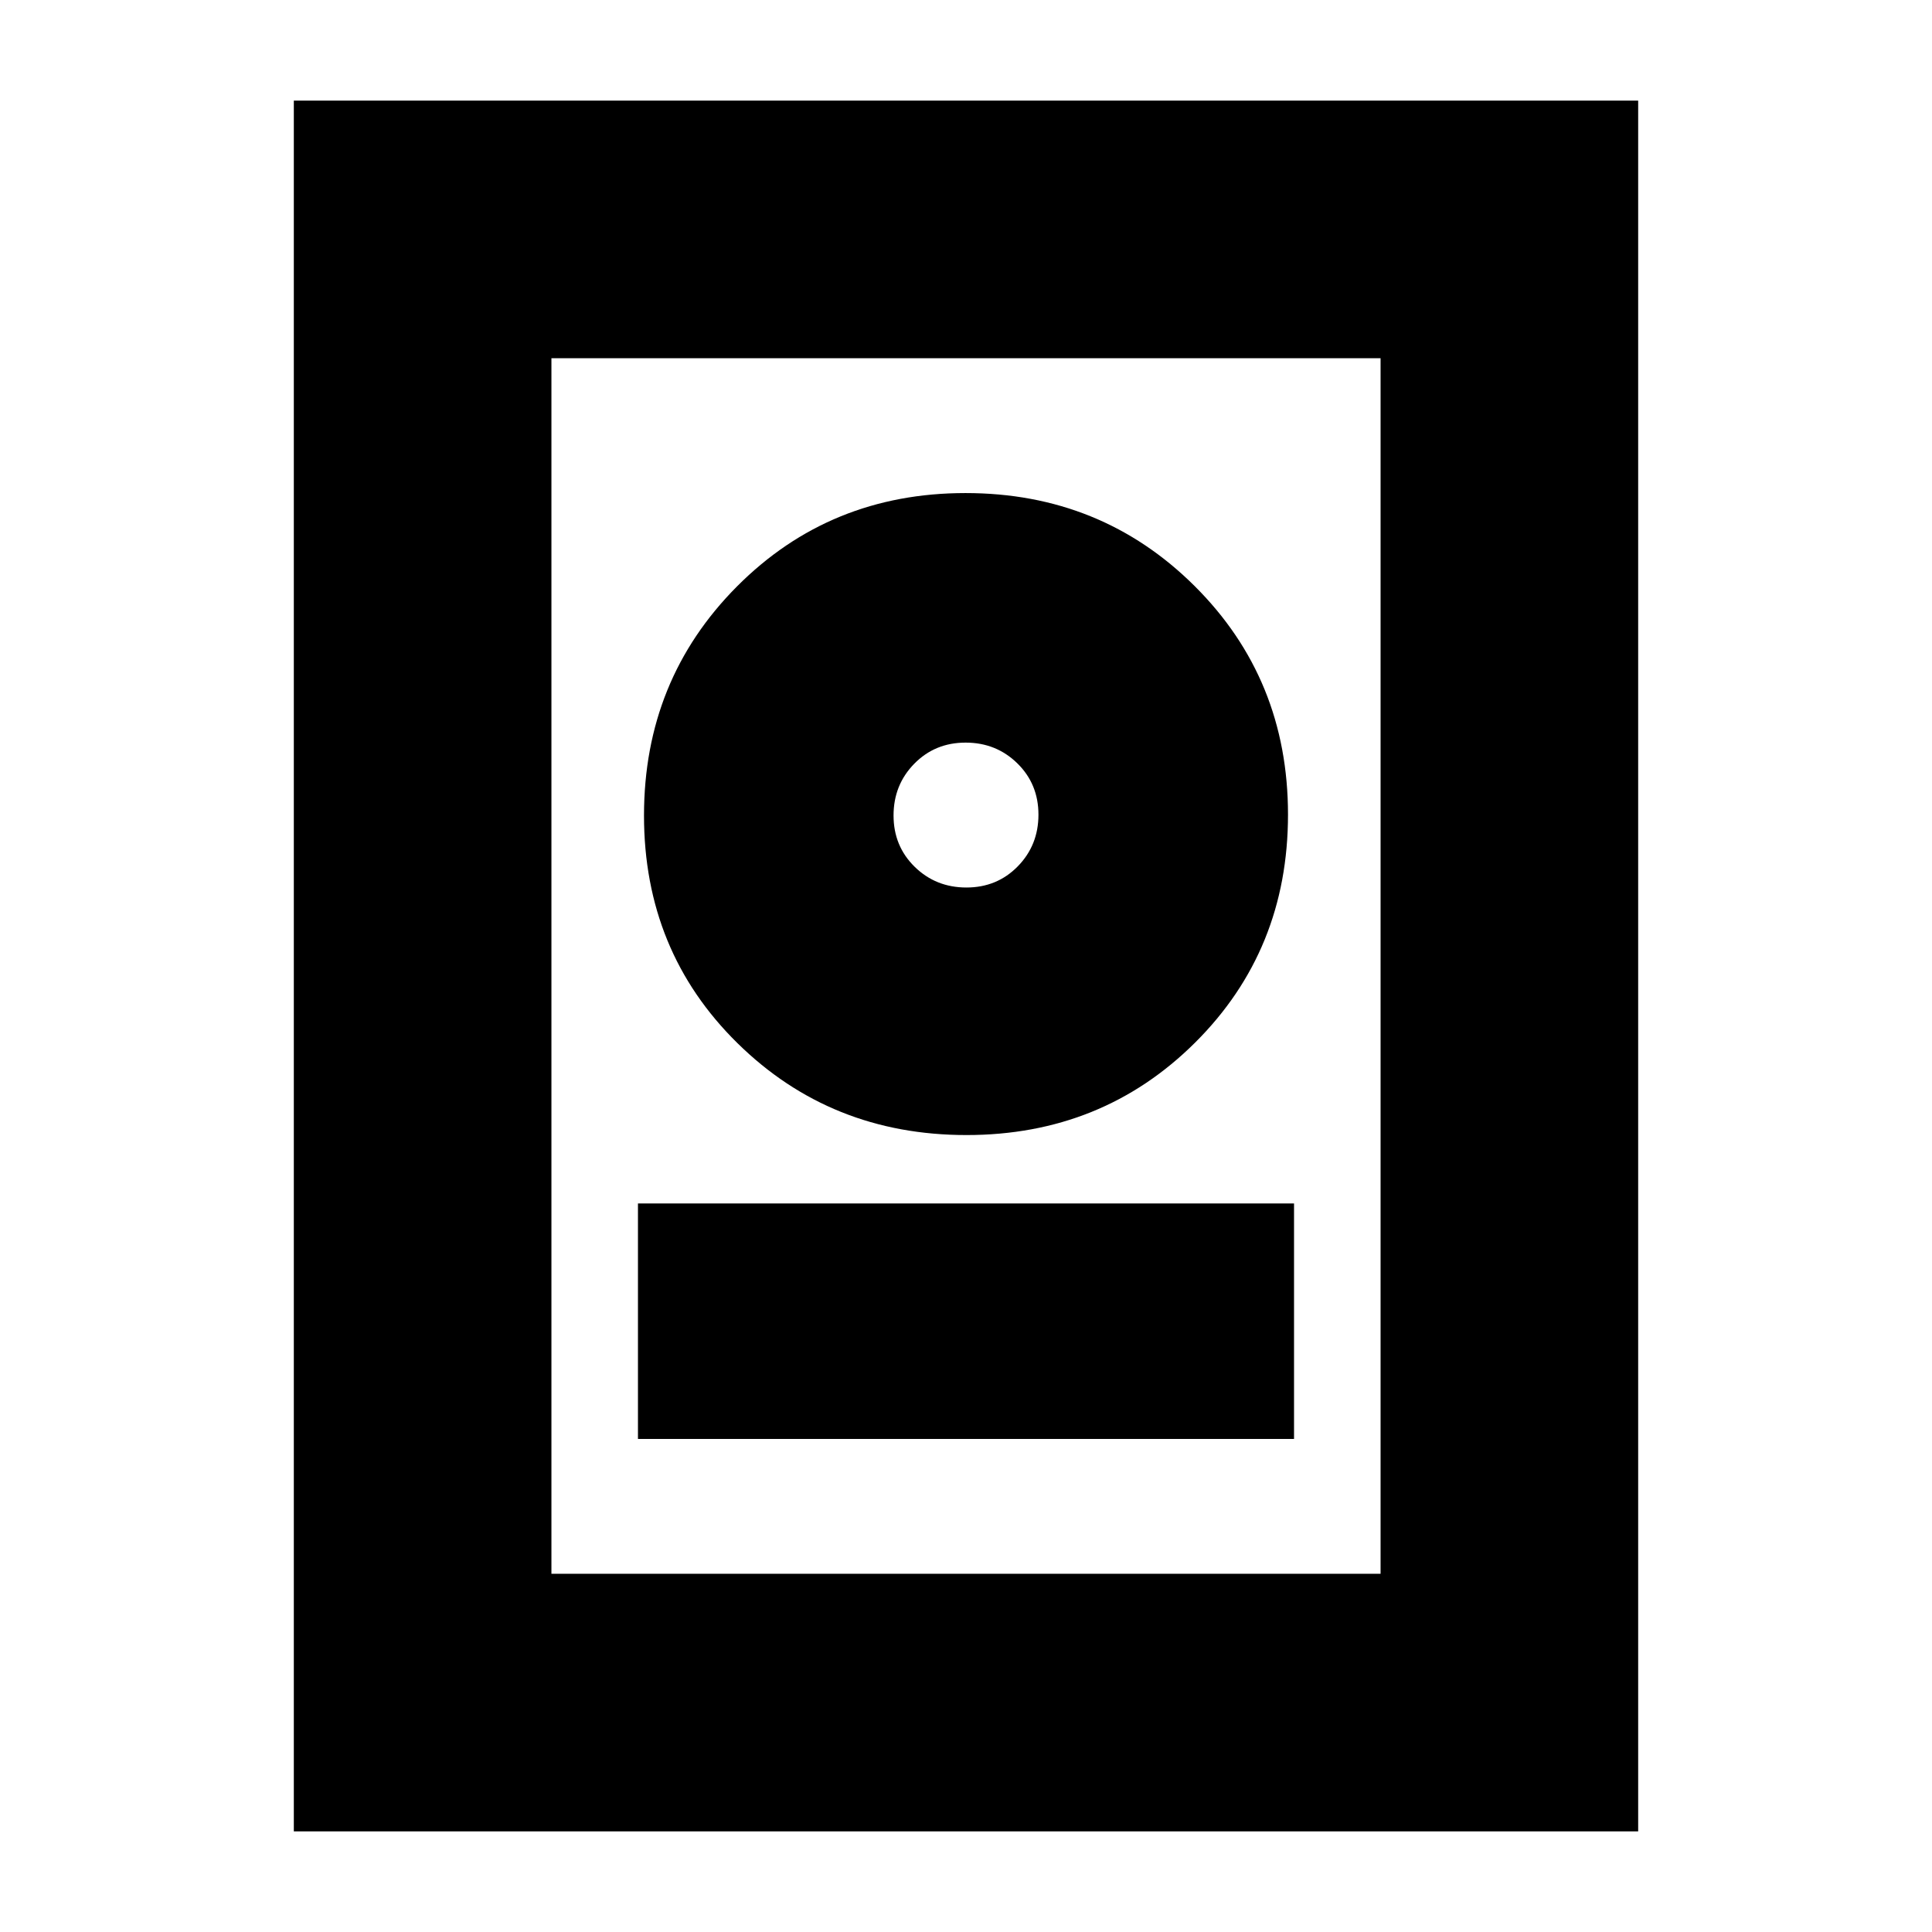 <svg xmlns="http://www.w3.org/2000/svg" height="20" viewBox="0 -960 960 960" width="20"><path d="M146-50v-860h668v860H146Zm128-128h412v-604H274v604Zm43-67h326v-117H317v117Zm163.24-151q67.4 0 113.58-45.92Q640-487.84 640-555.24q0-67.4-46.42-113.58Q547.16-715 479.76-715q-67.4 0-113.58 46.42Q320-622.16 320-554.76q0 67.4 46.42 113.08Q412.84-396 480.24-396Zm-.03-123q-15.21 0-25.71-10.29t-10.5-25.5q0-15.21 10.29-25.71t25.5-10.5q15.21 0 25.71 10.29t10.5 25.5q0 15.21-10.29 25.71t-25.5 10.5Zm-.21-36Z"/></svg>